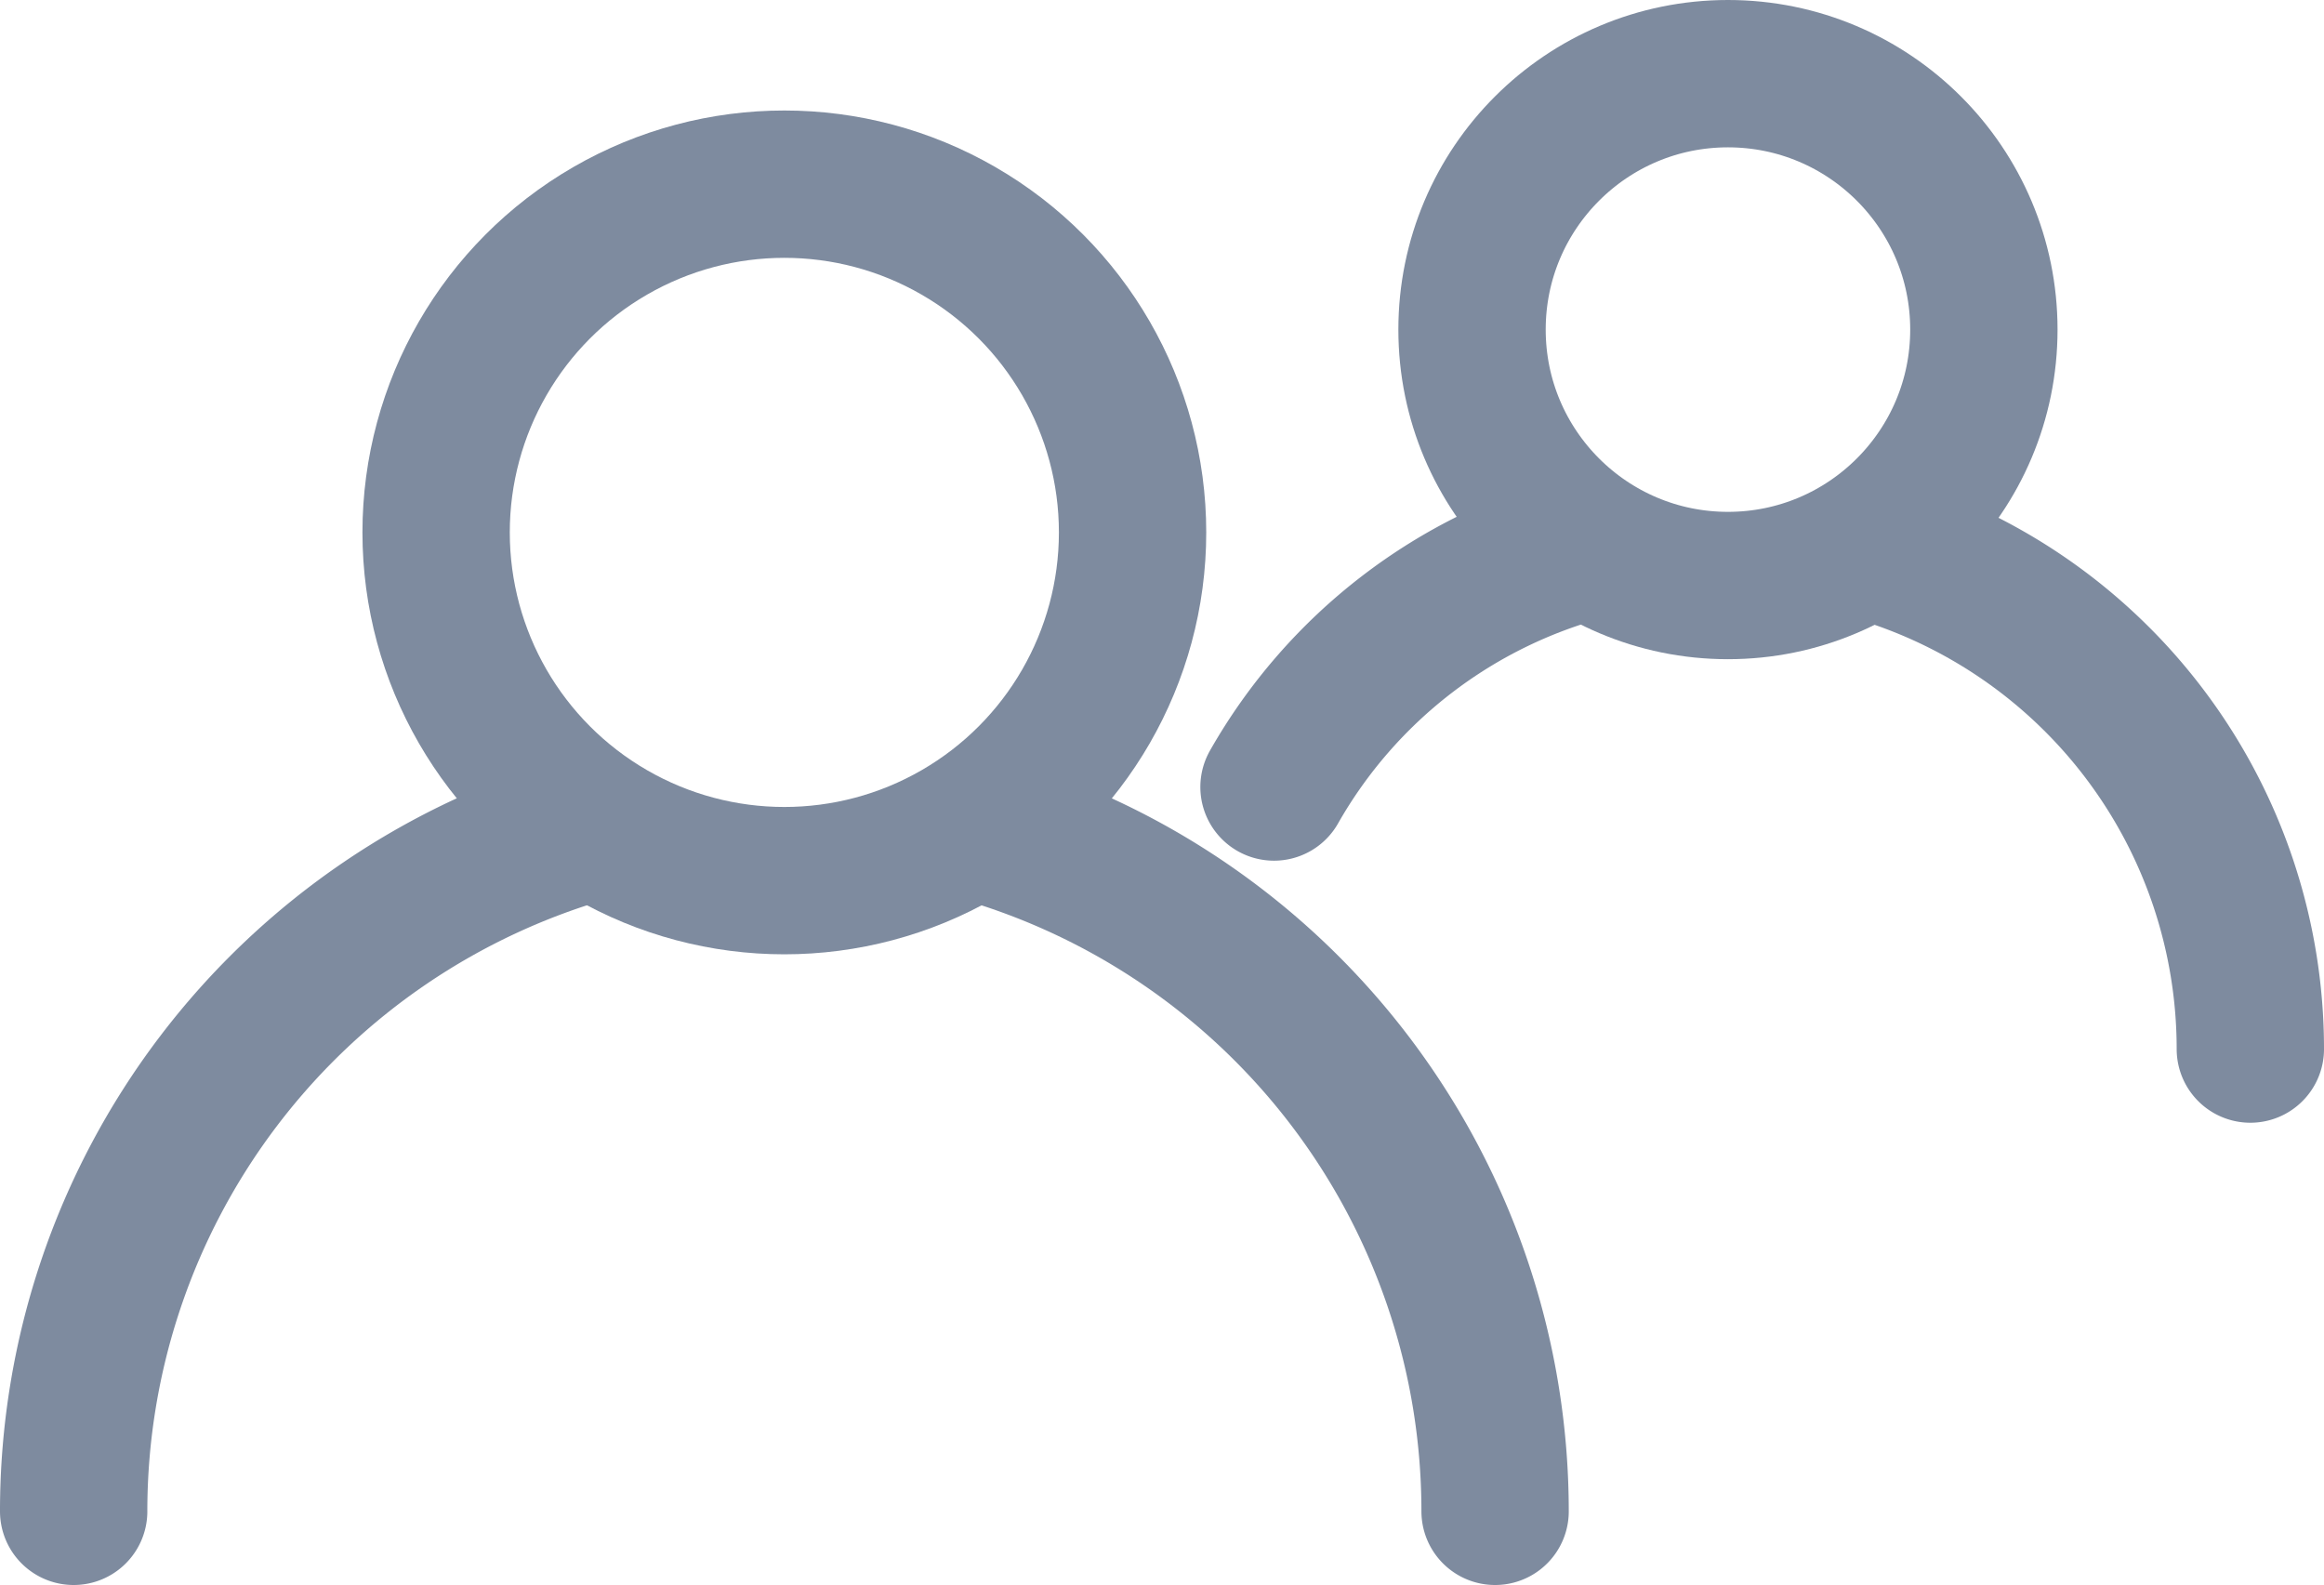 <svg xmlns="http://www.w3.org/2000/svg" width="31.547" height="21.515" viewBox="0 0 31.547 21.515">
  <g id="Group_4453" data-name="Group 4453" transform="translate(-712.103 -2024)">
    <g id="Group_4431" data-name="Group 4431" transform="translate(713.103 2026.5)">
      <path id="Path_4844" data-name="Path 4844" d="M61.47-61.366a9.652,9.652,0,0,1,7.01,9.283" transform="translate(-49.185 70.098)" fill="none" stroke="#7e8b9f" stroke-linecap="round" stroke-miterlimit="10" stroke-width="2"/>
      <path id="Path_4845" data-name="Path 4845" d="M8.045-52.133a9.652,9.652,0,0,1,7.064-9.3" transform="translate(-8.045 70.148)" fill="none" stroke="#7e8b9f" stroke-linecap="round" stroke-miterlimit="10" stroke-width="2"/>
      <circle id="Ellipse_1298" data-name="Ellipse 1298" cx="4.727" cy="4.727" r="4.727" transform="translate(4.92 0)" fill="none" stroke="#7e8b9f" stroke-miterlimit="10" stroke-width="2"/>
    </g>
    <path id="Path_4844-2" data-name="Path 4844" d="M61.47-61.366a7.094,7.094,0,0,1,5.152,6.823" transform="translate(676.028 2092.783)" fill="none" stroke="#7e8b9f" stroke-linecap="round" stroke-miterlimit="10" stroke-width="2"/>
    <path id="Path_4845-2" data-name="Path 4845" d="M8.973-58.155a6.925,6.925,0,0,1,4.264-3.276" transform="translate(720.424 2092.838)" fill="none" stroke="#7e8b9f" stroke-linecap="round" stroke-miterlimit="10" stroke-width="2"/>
    <circle id="Ellipse_1298-2" data-name="Ellipse 1298" cx="3.474" cy="3.474" r="3.474" transform="translate(732.085 2025)" fill="none" stroke="#7e8b9f" stroke-miterlimit="10" stroke-width="2"/>
  </g>
</svg>
